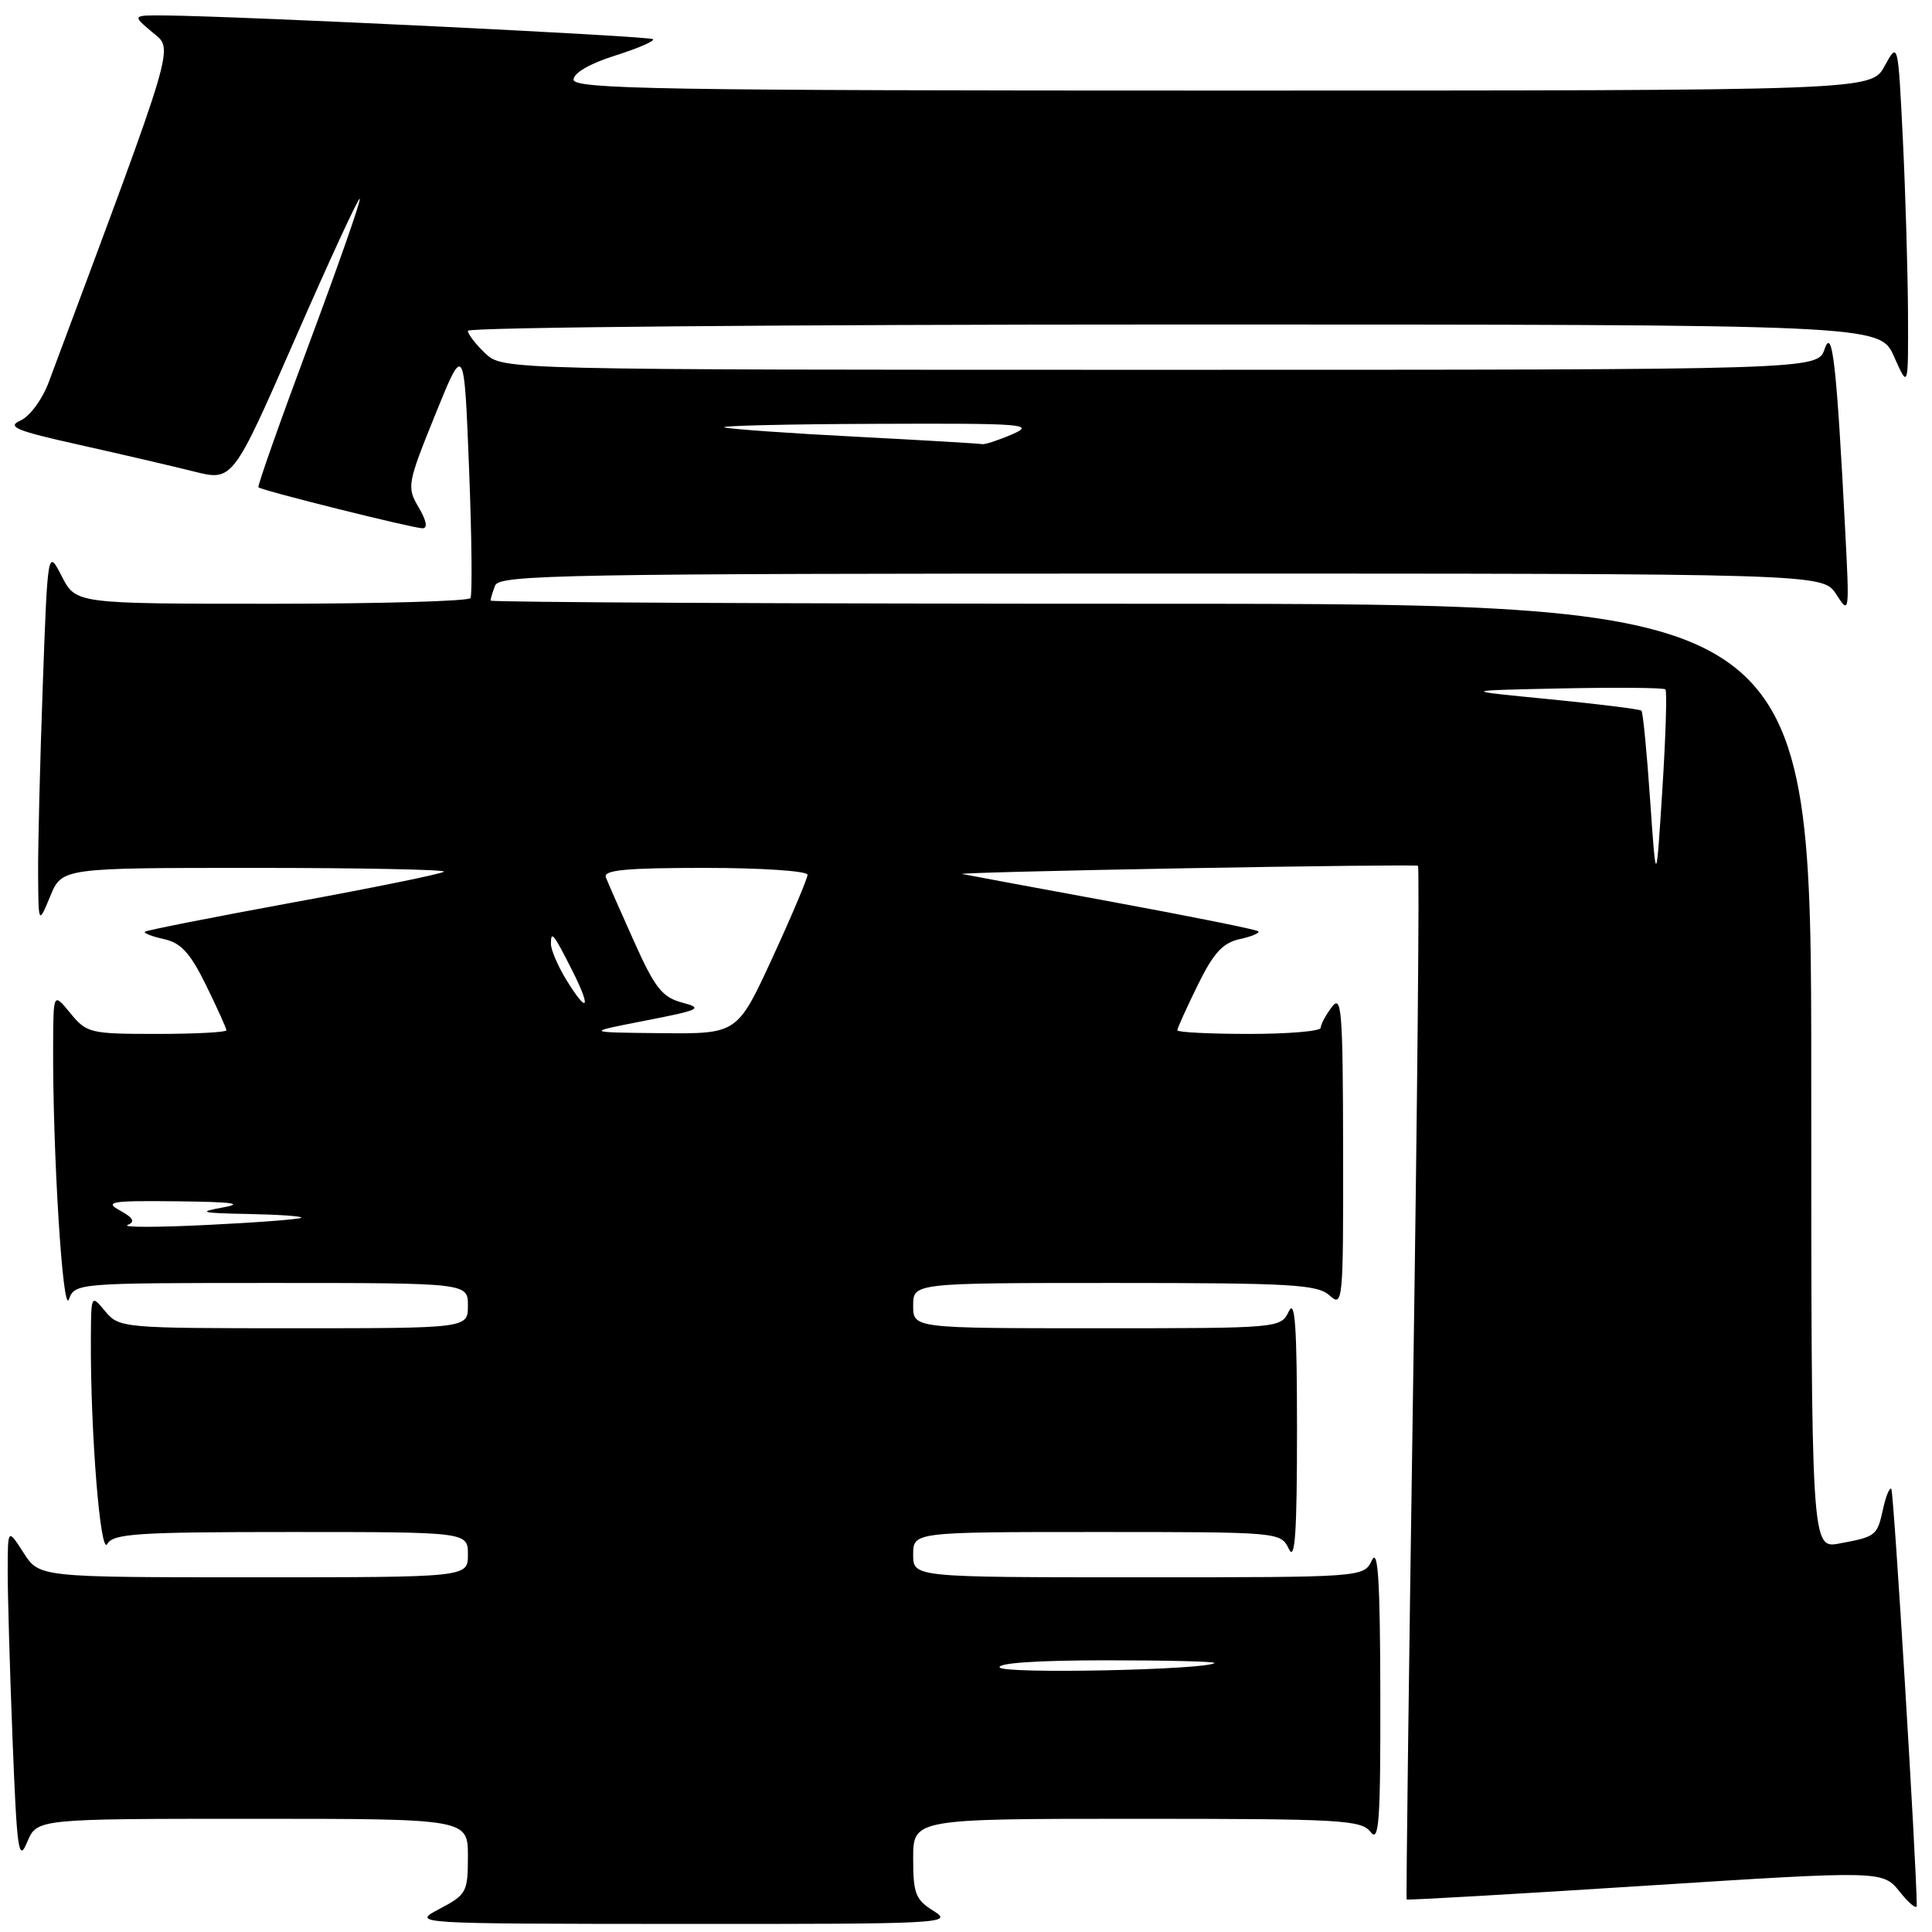 <?xml version="1.0" encoding="UTF-8" standalone="no"?>
<!DOCTYPE svg PUBLIC "-//W3C//DTD SVG 1.1//EN" "http://www.w3.org/Graphics/SVG/1.1/DTD/svg11.dtd" >
<svg xmlns="http://www.w3.org/2000/svg" xmlns:xlink="http://www.w3.org/1999/xlink" version="1.1" viewBox="0 0 256 256">
 <g >
 <path fill="currentColor"
d=" M 123.75 253.24 C 121.31 251.73 121.00 250.94 121.00 246.27 C 121.00 241.00 121.00 241.00 150.64 241.00 C 177.70 241.00 180.40 241.15 181.61 242.75 C 182.73 244.22 182.93 241.34 182.90 224.50 C 182.87 209.38 182.60 205.05 181.78 206.75 C 180.69 209.00 180.69 209.00 150.85 209.00 C 121.00 209.00 121.00 209.00 121.00 206.00 C 121.00 203.00 121.00 203.00 145.35 203.00 C 169.61 203.00 169.70 203.01 170.78 205.25 C 171.60 206.96 171.86 203.16 171.86 189.50 C 171.86 175.84 171.60 172.04 170.78 173.75 C 169.70 175.99 169.61 176.00 145.35 176.00 C 121.00 176.00 121.00 176.00 121.00 173.00 C 121.00 170.00 121.00 170.00 147.67 170.00 C 171.09 170.00 174.57 170.20 176.17 171.65 C 177.94 173.25 178.00 172.60 177.97 152.40 C 177.94 133.81 177.77 131.71 176.47 133.44 C 175.66 134.51 175.00 135.75 175.00 136.19 C 175.00 136.64 170.72 137.00 165.50 137.00 C 160.28 137.00 156.00 136.78 156.00 136.52 C 156.00 136.26 157.21 133.58 158.69 130.56 C 160.79 126.28 162.01 124.94 164.26 124.44 C 165.85 124.09 166.96 123.63 166.73 123.40 C 166.51 123.18 157.82 121.43 147.41 119.51 C 137.01 117.59 128.05 115.93 127.50 115.81 C 126.95 115.69 140.22 115.35 157.00 115.05 C 173.78 114.75 187.67 114.60 187.89 114.72 C 188.10 114.84 187.81 145.67 187.25 183.22 C 186.69 220.77 186.30 251.59 186.39 251.69 C 186.48 251.80 200.71 250.98 218.01 249.87 C 249.47 247.86 249.47 247.86 251.73 250.68 C 252.97 252.23 253.99 253.05 253.98 252.50 C 253.95 246.98 250.93 197.60 250.61 197.28 C 250.38 197.05 249.89 198.23 249.52 199.92 C 248.73 203.51 248.61 203.61 243.74 204.52 C 240.00 205.22 240.00 205.22 240.00 142.61 C 240.00 80.00 240.00 80.00 152.50 80.00 C 104.38 80.00 65.00 79.81 65.00 79.58 C 65.00 79.35 65.27 78.45 65.61 77.58 C 66.15 76.16 74.86 76.00 153.88 76.00 C 241.54 76.00 241.54 76.00 243.31 78.75 C 245.04 81.45 245.07 81.30 244.51 70.50 C 243.36 48.22 242.80 43.23 241.77 46.25 C 240.83 49.00 240.83 49.00 153.73 49.00 C 66.63 49.00 66.63 49.00 64.31 46.83 C 63.04 45.63 62.00 44.28 62.00 43.83 C 62.00 43.37 104.09 43.00 155.54 43.00 C 249.08 43.00 249.08 43.00 250.97 47.25 C 252.86 51.50 252.86 51.50 252.82 41.50 C 252.79 36.00 252.49 25.65 252.14 18.50 C 251.50 5.50 251.50 5.50 249.72 8.75 C 247.95 12.00 247.95 12.00 161.97 12.00 C 87.57 12.00 76.00 11.81 76.00 10.55 C 76.00 9.67 78.16 8.42 81.49 7.37 C 84.51 6.42 86.77 5.44 86.53 5.19 C 86.11 4.78 32.08 2.15 22.00 2.05 C 17.50 2.01 17.50 2.01 20.16 4.25 C 23.03 6.68 23.65 4.57 6.47 50.61 C 5.62 52.90 3.96 55.16 2.72 55.72 C 0.85 56.55 2.09 57.07 10.50 58.94 C 16.00 60.17 22.83 61.76 25.67 62.47 C 30.84 63.77 30.84 63.77 39.10 44.90 C 43.64 34.51 47.50 26.16 47.67 26.34 C 47.85 26.52 44.84 35.13 40.98 45.48 C 37.12 55.83 34.09 64.42 34.24 64.57 C 34.66 64.99 54.73 70.00 55.99 70.00 C 56.70 70.00 56.51 68.97 55.47 67.22 C 53.89 64.54 53.96 64.12 57.66 54.97 C 61.50 45.50 61.50 45.50 62.15 62.00 C 62.51 71.08 62.59 78.84 62.34 79.25 C 62.09 79.66 50.22 80.00 35.96 80.00 C 10.05 80.00 10.05 80.00 8.19 76.37 C 6.32 72.74 6.32 72.74 5.66 91.03 C 5.30 101.09 5.02 112.29 5.05 115.91 C 5.10 122.50 5.10 122.50 6.66 118.75 C 8.21 115.00 8.21 115.00 33.77 115.00 C 47.83 115.00 59.11 115.23 58.83 115.50 C 58.55 115.78 49.60 117.61 38.94 119.56 C 28.27 121.52 19.39 123.27 19.20 123.46 C 19.01 123.65 20.15 124.09 21.74 124.44 C 23.99 124.94 25.21 126.28 27.31 130.56 C 28.79 133.58 30.00 136.26 30.00 136.52 C 30.00 136.78 25.85 137.00 20.79 137.00 C 11.95 137.00 11.48 136.89 9.32 134.25 C 7.07 131.50 7.07 131.50 7.04 138.50 C 6.97 152.71 8.32 174.37 9.13 172.17 C 9.93 170.02 10.15 170.00 35.97 170.00 C 62.00 170.00 62.00 170.00 62.00 173.00 C 62.00 176.00 62.00 176.00 38.91 176.00 C 16.19 176.00 15.79 175.96 13.94 173.75 C 12.07 171.50 12.07 171.50 12.04 177.50 C 11.98 189.75 13.30 206.22 14.21 204.59 C 14.98 203.21 18.14 203.00 38.55 203.00 C 62.00 203.00 62.00 203.00 62.00 206.00 C 62.00 209.00 62.00 209.00 33.60 209.00 C 5.20 209.00 5.20 209.00 3.12 205.75 C 1.03 202.50 1.03 202.50 1.02 208.09 C 1.01 211.16 1.30 221.21 1.66 230.41 C 2.25 245.36 2.46 246.82 3.61 244.07 C 4.90 241.00 4.90 241.00 33.45 241.00 C 62.00 241.00 62.00 241.00 62.00 245.98 C 62.00 250.71 61.82 251.05 58.25 252.93 C 54.50 254.91 54.50 254.91 90.50 254.93 C 124.83 254.95 126.37 254.87 123.75 253.24 Z  M 132.47 220.95 C 132.11 220.36 137.51 220.00 146.61 220.00 C 154.71 220.00 161.15 220.16 160.92 220.36 C 159.87 221.27 133.01 221.83 132.47 220.95 Z  M 16.90 162.32 C 17.94 161.89 17.68 161.38 15.90 160.40 C 13.78 159.23 14.67 159.08 23.50 159.18 C 30.84 159.26 32.44 159.47 29.50 160.00 C 26.11 160.61 26.62 160.74 32.92 160.86 C 37.00 160.94 40.15 161.16 39.92 161.36 C 39.69 161.56 34.10 161.99 27.50 162.31 C 20.90 162.64 16.13 162.64 16.90 162.32 Z  M 85.50 135.24 C 92.79 133.82 93.23 133.60 90.39 132.85 C 87.75 132.14 86.78 130.92 84.02 124.76 C 82.23 120.77 80.54 116.94 80.28 116.25 C 79.90 115.29 82.91 115.00 93.39 115.00 C 100.88 115.00 107.00 115.41 107.00 115.91 C 107.00 116.40 104.91 121.35 102.35 126.91 C 97.70 137.00 97.70 137.00 87.60 136.90 C 77.50 136.80 77.50 136.80 85.50 135.24 Z  M 74.99 129.75 C 73.90 127.96 73.01 125.86 73.00 125.08 C 73.00 123.24 73.33 123.66 75.90 128.75 C 78.42 133.76 77.83 134.41 74.99 129.75 Z  M 218.65 106.01 C 218.22 99.70 217.70 94.37 217.50 94.17 C 217.30 93.97 211.82 93.29 205.32 92.65 C 193.50 91.50 193.50 91.50 206.89 91.22 C 214.25 91.07 220.46 91.12 220.68 91.35 C 220.90 91.57 220.72 97.55 220.27 104.63 C 219.45 117.50 219.45 117.50 218.65 106.01 Z  M 113.50 57.87 C 104.70 57.42 96.83 56.86 96.00 56.64 C 95.17 56.42 104.17 56.20 116.00 56.16 C 135.69 56.08 137.22 56.20 134.14 57.54 C 132.28 58.34 130.48 58.93 130.14 58.85 C 129.79 58.77 122.30 58.33 113.50 57.87 Z "/>
</g>
</svg>